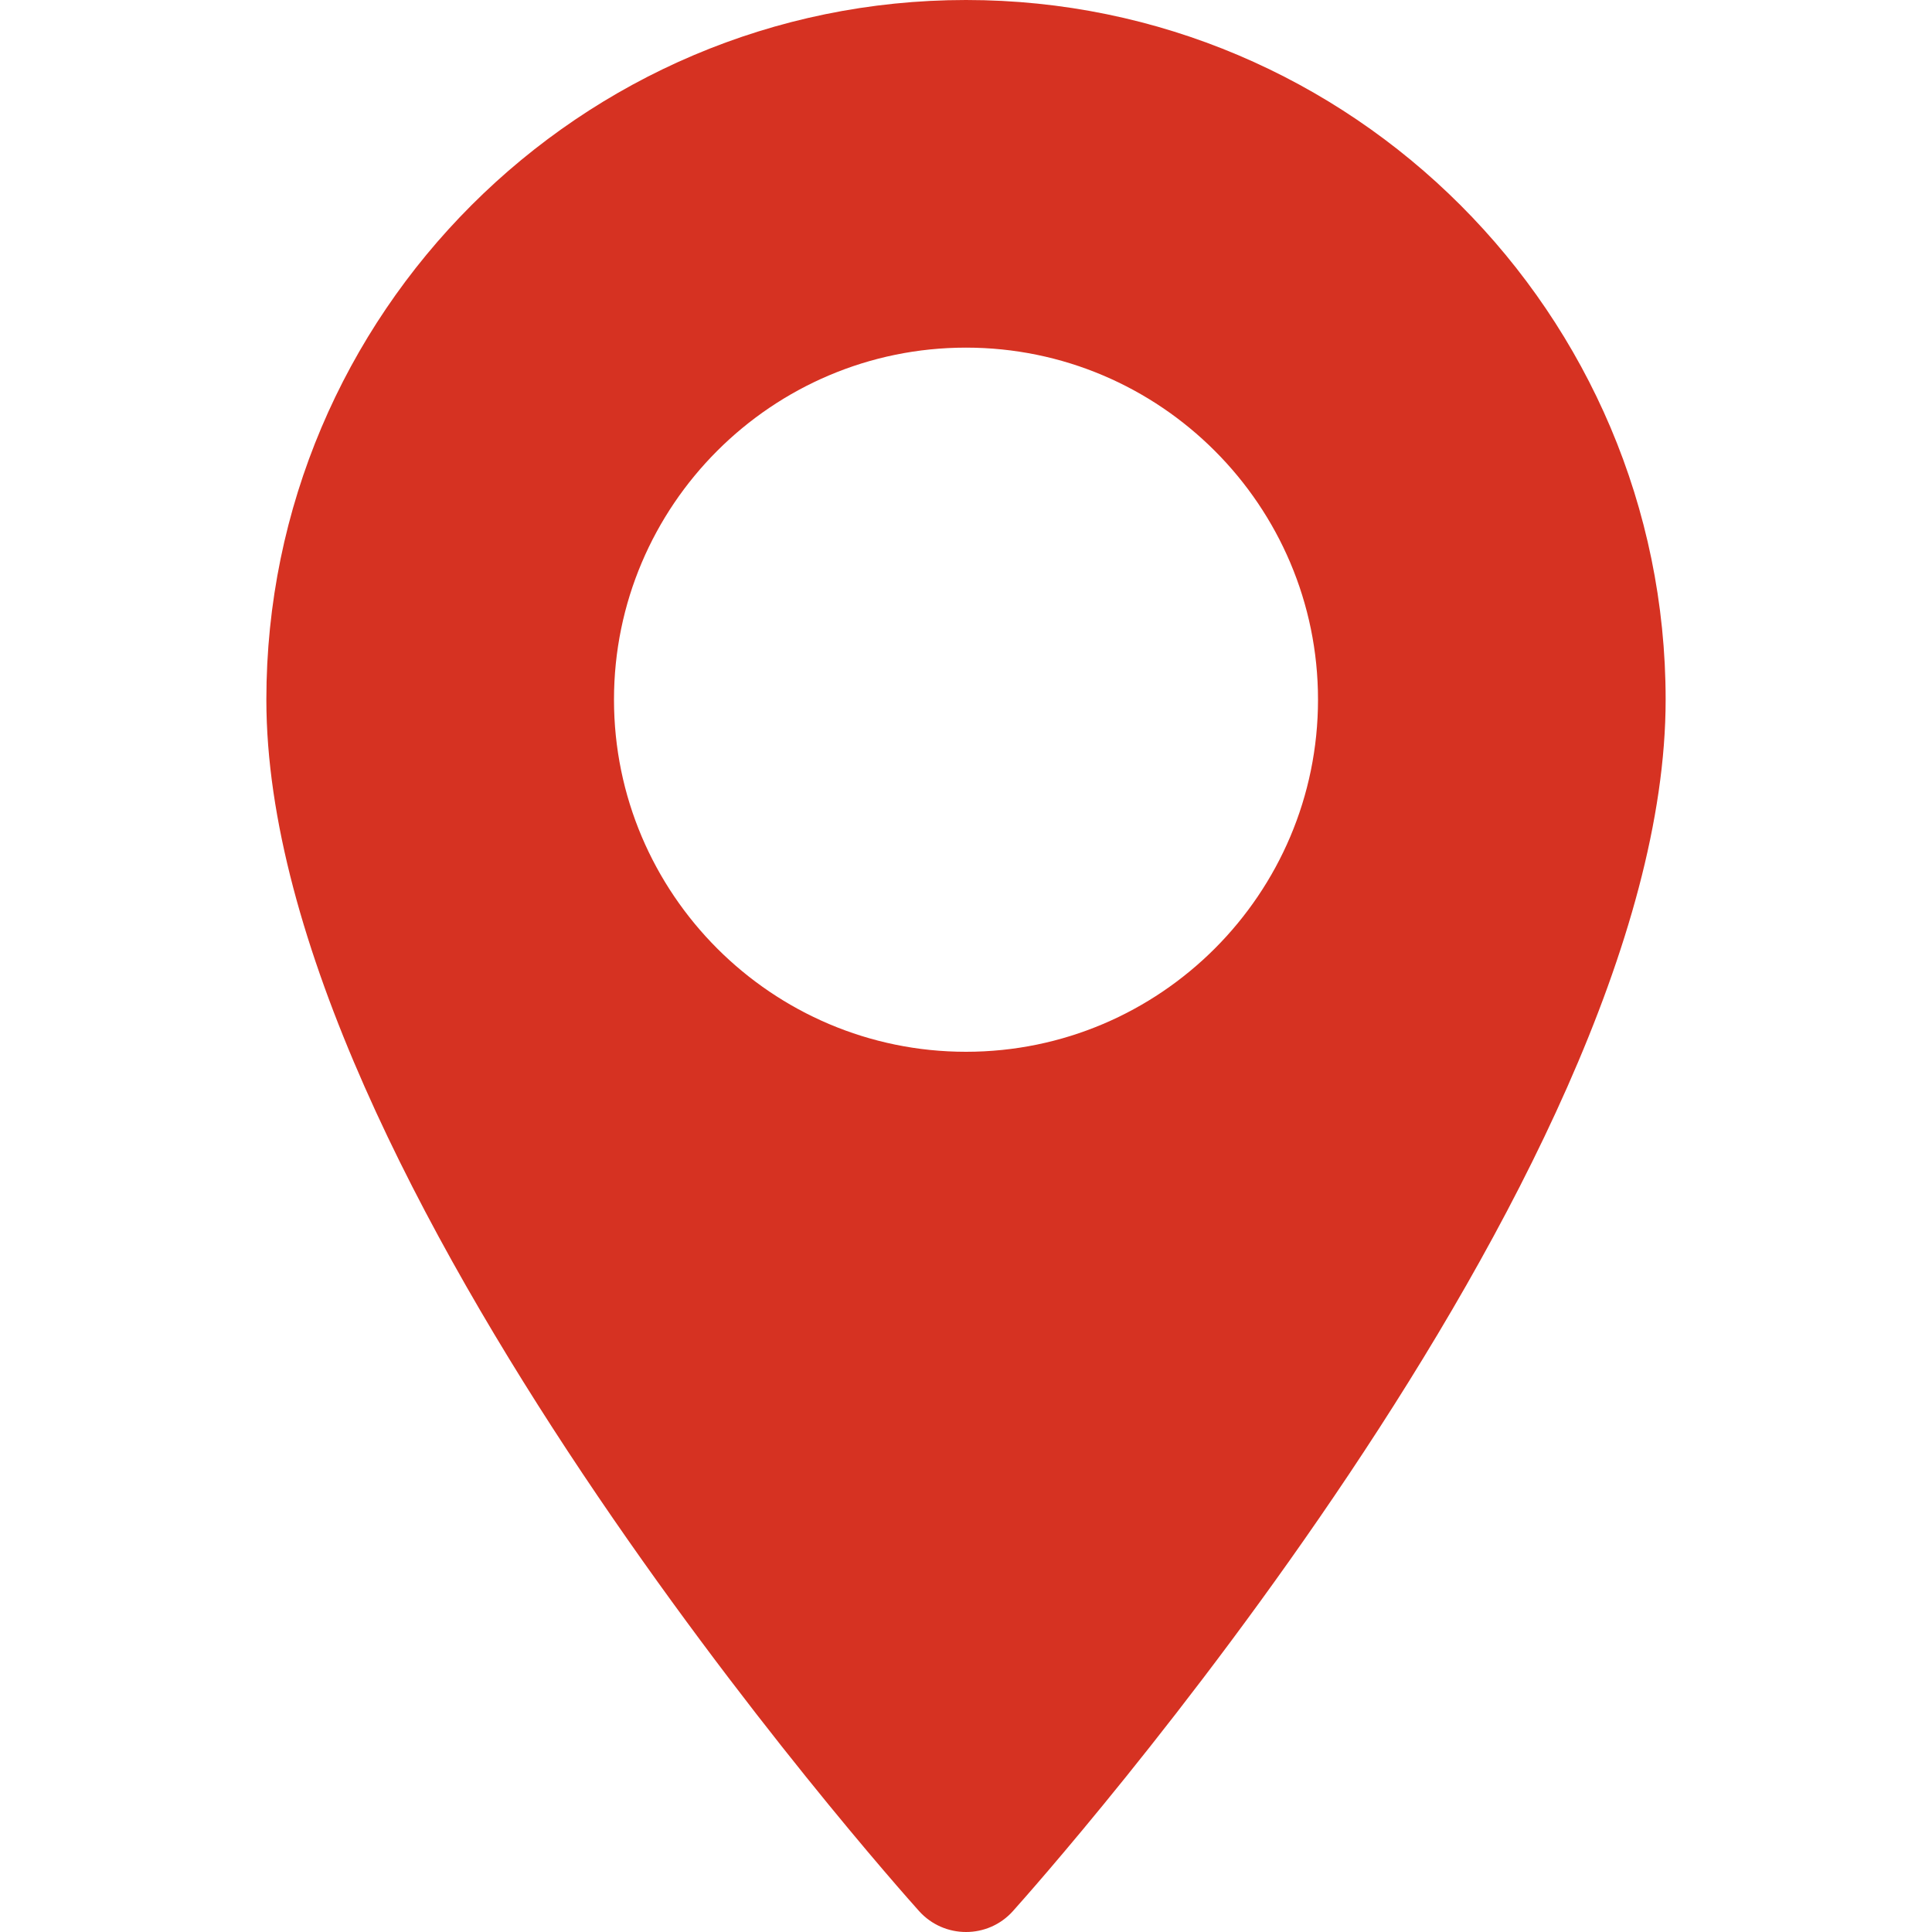 <svg width="15" height="15" viewBox="0 0 15 15" fill="none" xmlns="http://www.w3.org/2000/svg">
<path d="M7.5 0C4.505 0 2.068 2.437 2.068 5.432C2.068 9.15 6.929 14.607 7.136 14.838C7.331 15.054 7.67 15.054 7.864 14.838C8.071 14.607 12.932 9.15 12.932 5.432C12.932 2.437 10.495 0 7.5 0ZM7.5 8.166C5.993 8.166 4.767 6.939 4.767 5.432C4.767 3.925 5.993 2.699 7.5 2.699C9.007 2.699 10.233 3.925 10.233 5.432C10.233 6.94 9.007 8.166 7.5 8.166Z" fill="#D63222"/>
</svg>

